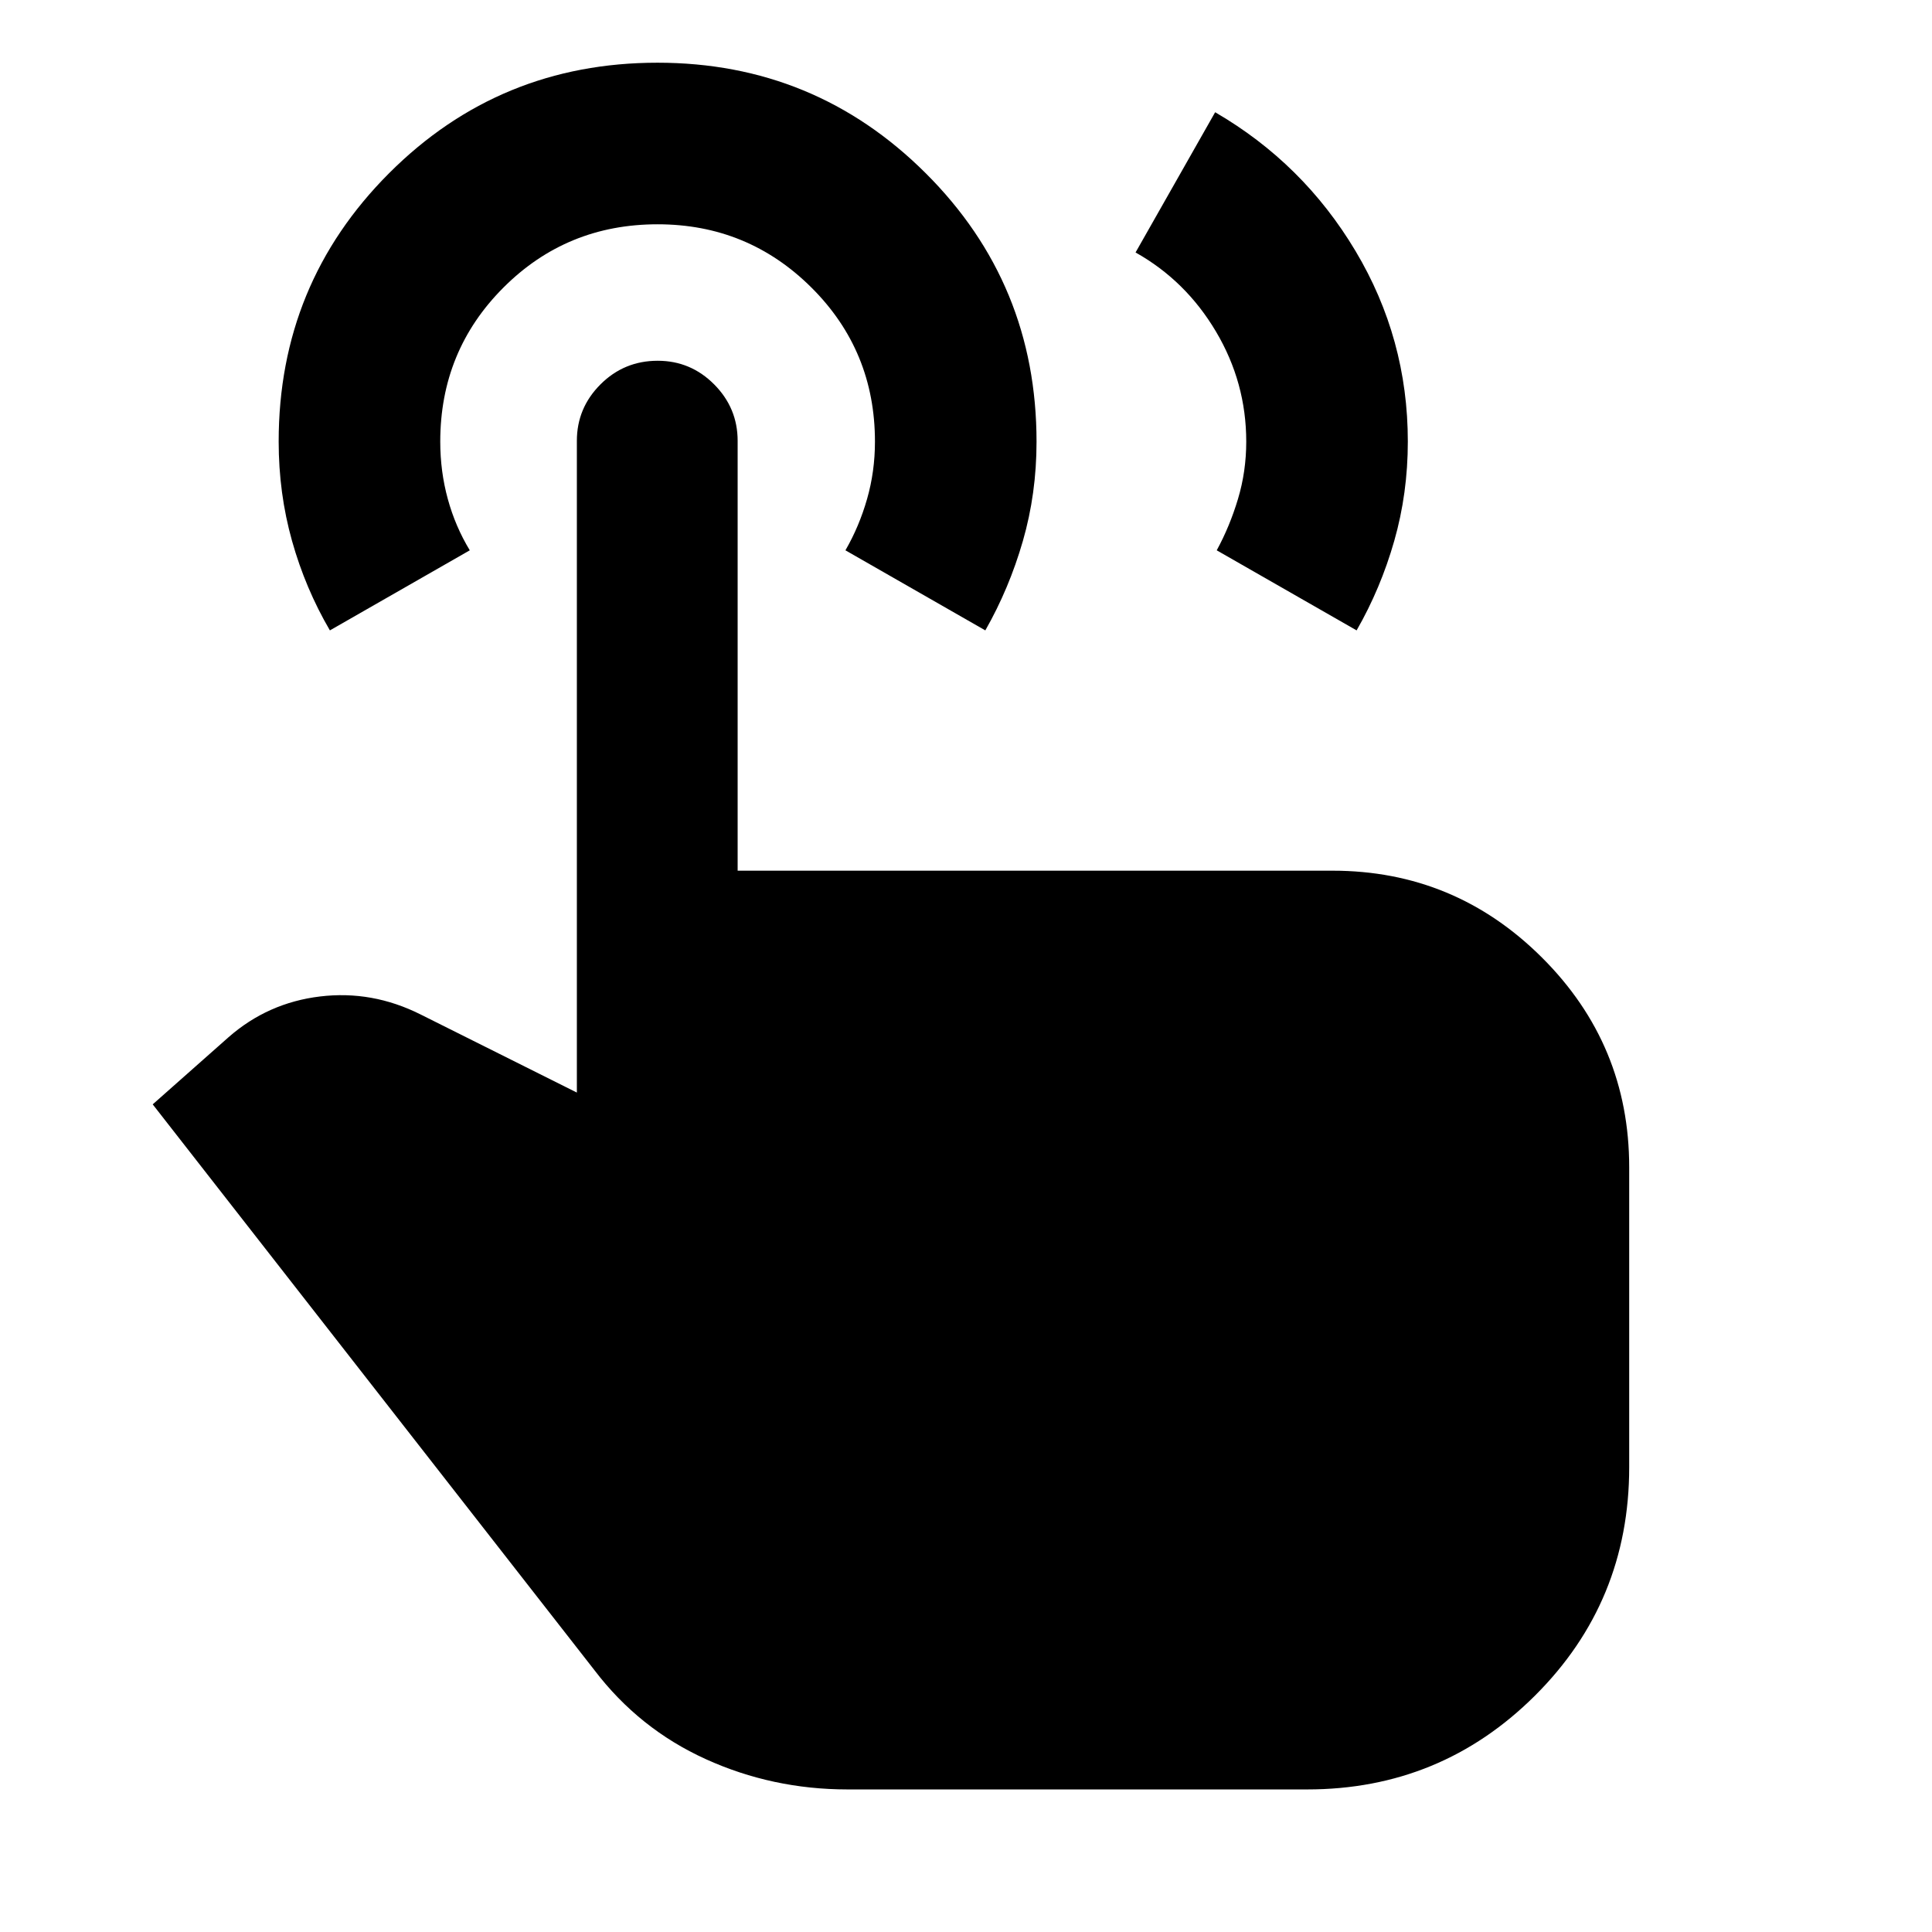 <svg xmlns="http://www.w3.org/2000/svg" height="40" viewBox="0 -960 960 960" width="40"><path d="m564.25-834.55 39.55-69.68q43.77 25.43 69.75 68.96 25.99 43.53 25.99 94.67 0 25.73-6.74 49.34-6.73 23.61-18.71 44.5l-69.51-39.79q6.46-11.83 10.56-25.5 4.11-13.67 4.11-28.5 0-29.33-15.03-54.67-15.02-25.33-39.97-39.33ZM421.16-70.84q-37.3 0-70.44-15.04-33.15-15.05-55.37-44.25L75.88-411.25l37.71-33.39q19.52-17.09 45.43-20.22 25.91-3.13 49.97 8.94l77.65 38.81v-323.84q0-16.32 11.74-28.06 11.74-11.73 28.43-11.73 16.36 0 28.04 11.73 11.68 11.74 11.68 28.06v213.59h295.58q60.82 0 104.12 43.2 43.31 43.19 43.31 104.19v149.01q0 66.89-46.81 113.5-46.8 46.62-113.19 46.62H421.16ZM163.92-646.76q-12.18-20.84-18.81-44.46-6.64-23.63-6.64-49.38 0-78.42 54.86-133.33 54.87-54.91 133.38-54.91 78.19 0 133.26 54.9 55.08 54.89 55.08 133.46 0 25.75-6.8 49.33-6.8 23.59-18.65 44.39l-69.51-39.79q6.84-11.83 10.75-25.5 3.92-13.67 3.92-28.5 0-45.17-31.58-76.58-31.59-31.42-76.42-31.42-45.17 0-76.58 31.42-31.42 31.41-31.42 76.58 0 14.83 3.75 28.5t10.92 25.5l-69.51 39.79Z"/></svg>